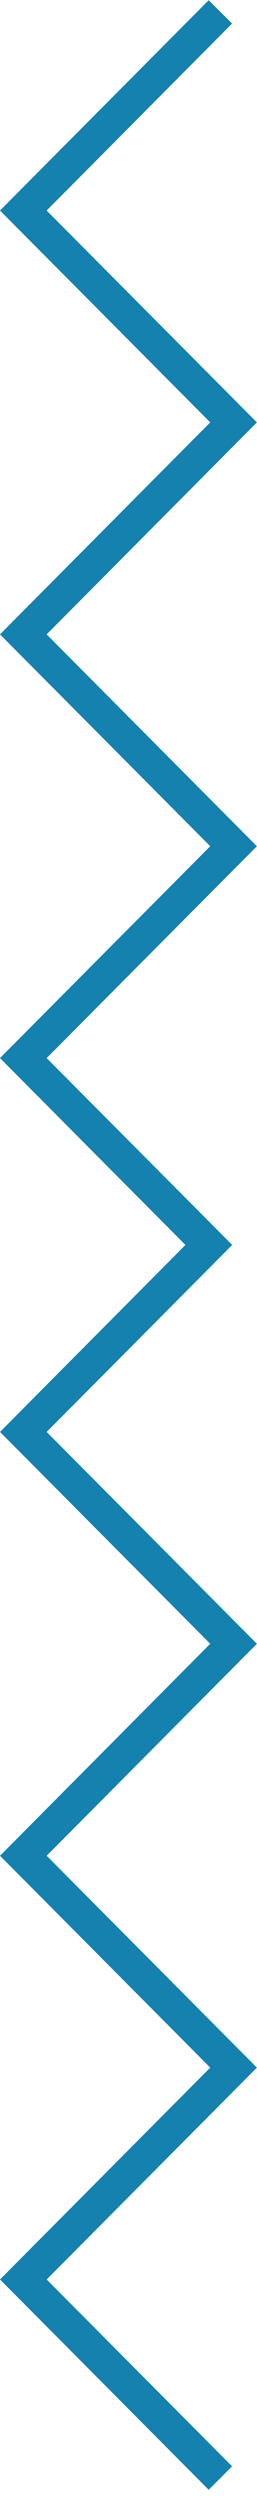 <svg width="20" height="194" viewBox="0 0 20 194" fill="none" xmlns="http://www.w3.org/2000/svg">
<path d="M0 16.338L16.36 32.778L0 49.228L16.36 65.668L0 82.108L14.43 96.608L0 111.118L16.36 127.558L0 144.008L16.36 160.448L0 176.888L16.24 193.208L18.06 191.388L3.63 176.888L19.99 160.448L3.63 144.008L19.99 127.558L3.63 111.118L18.07 96.608L3.63 82.108L19.99 65.668L3.63 49.228L19.99 32.778L3.63 16.338L18.06 1.828L16.24 0.018L0 16.338Z" fill="#1481AE"/>
</svg>
